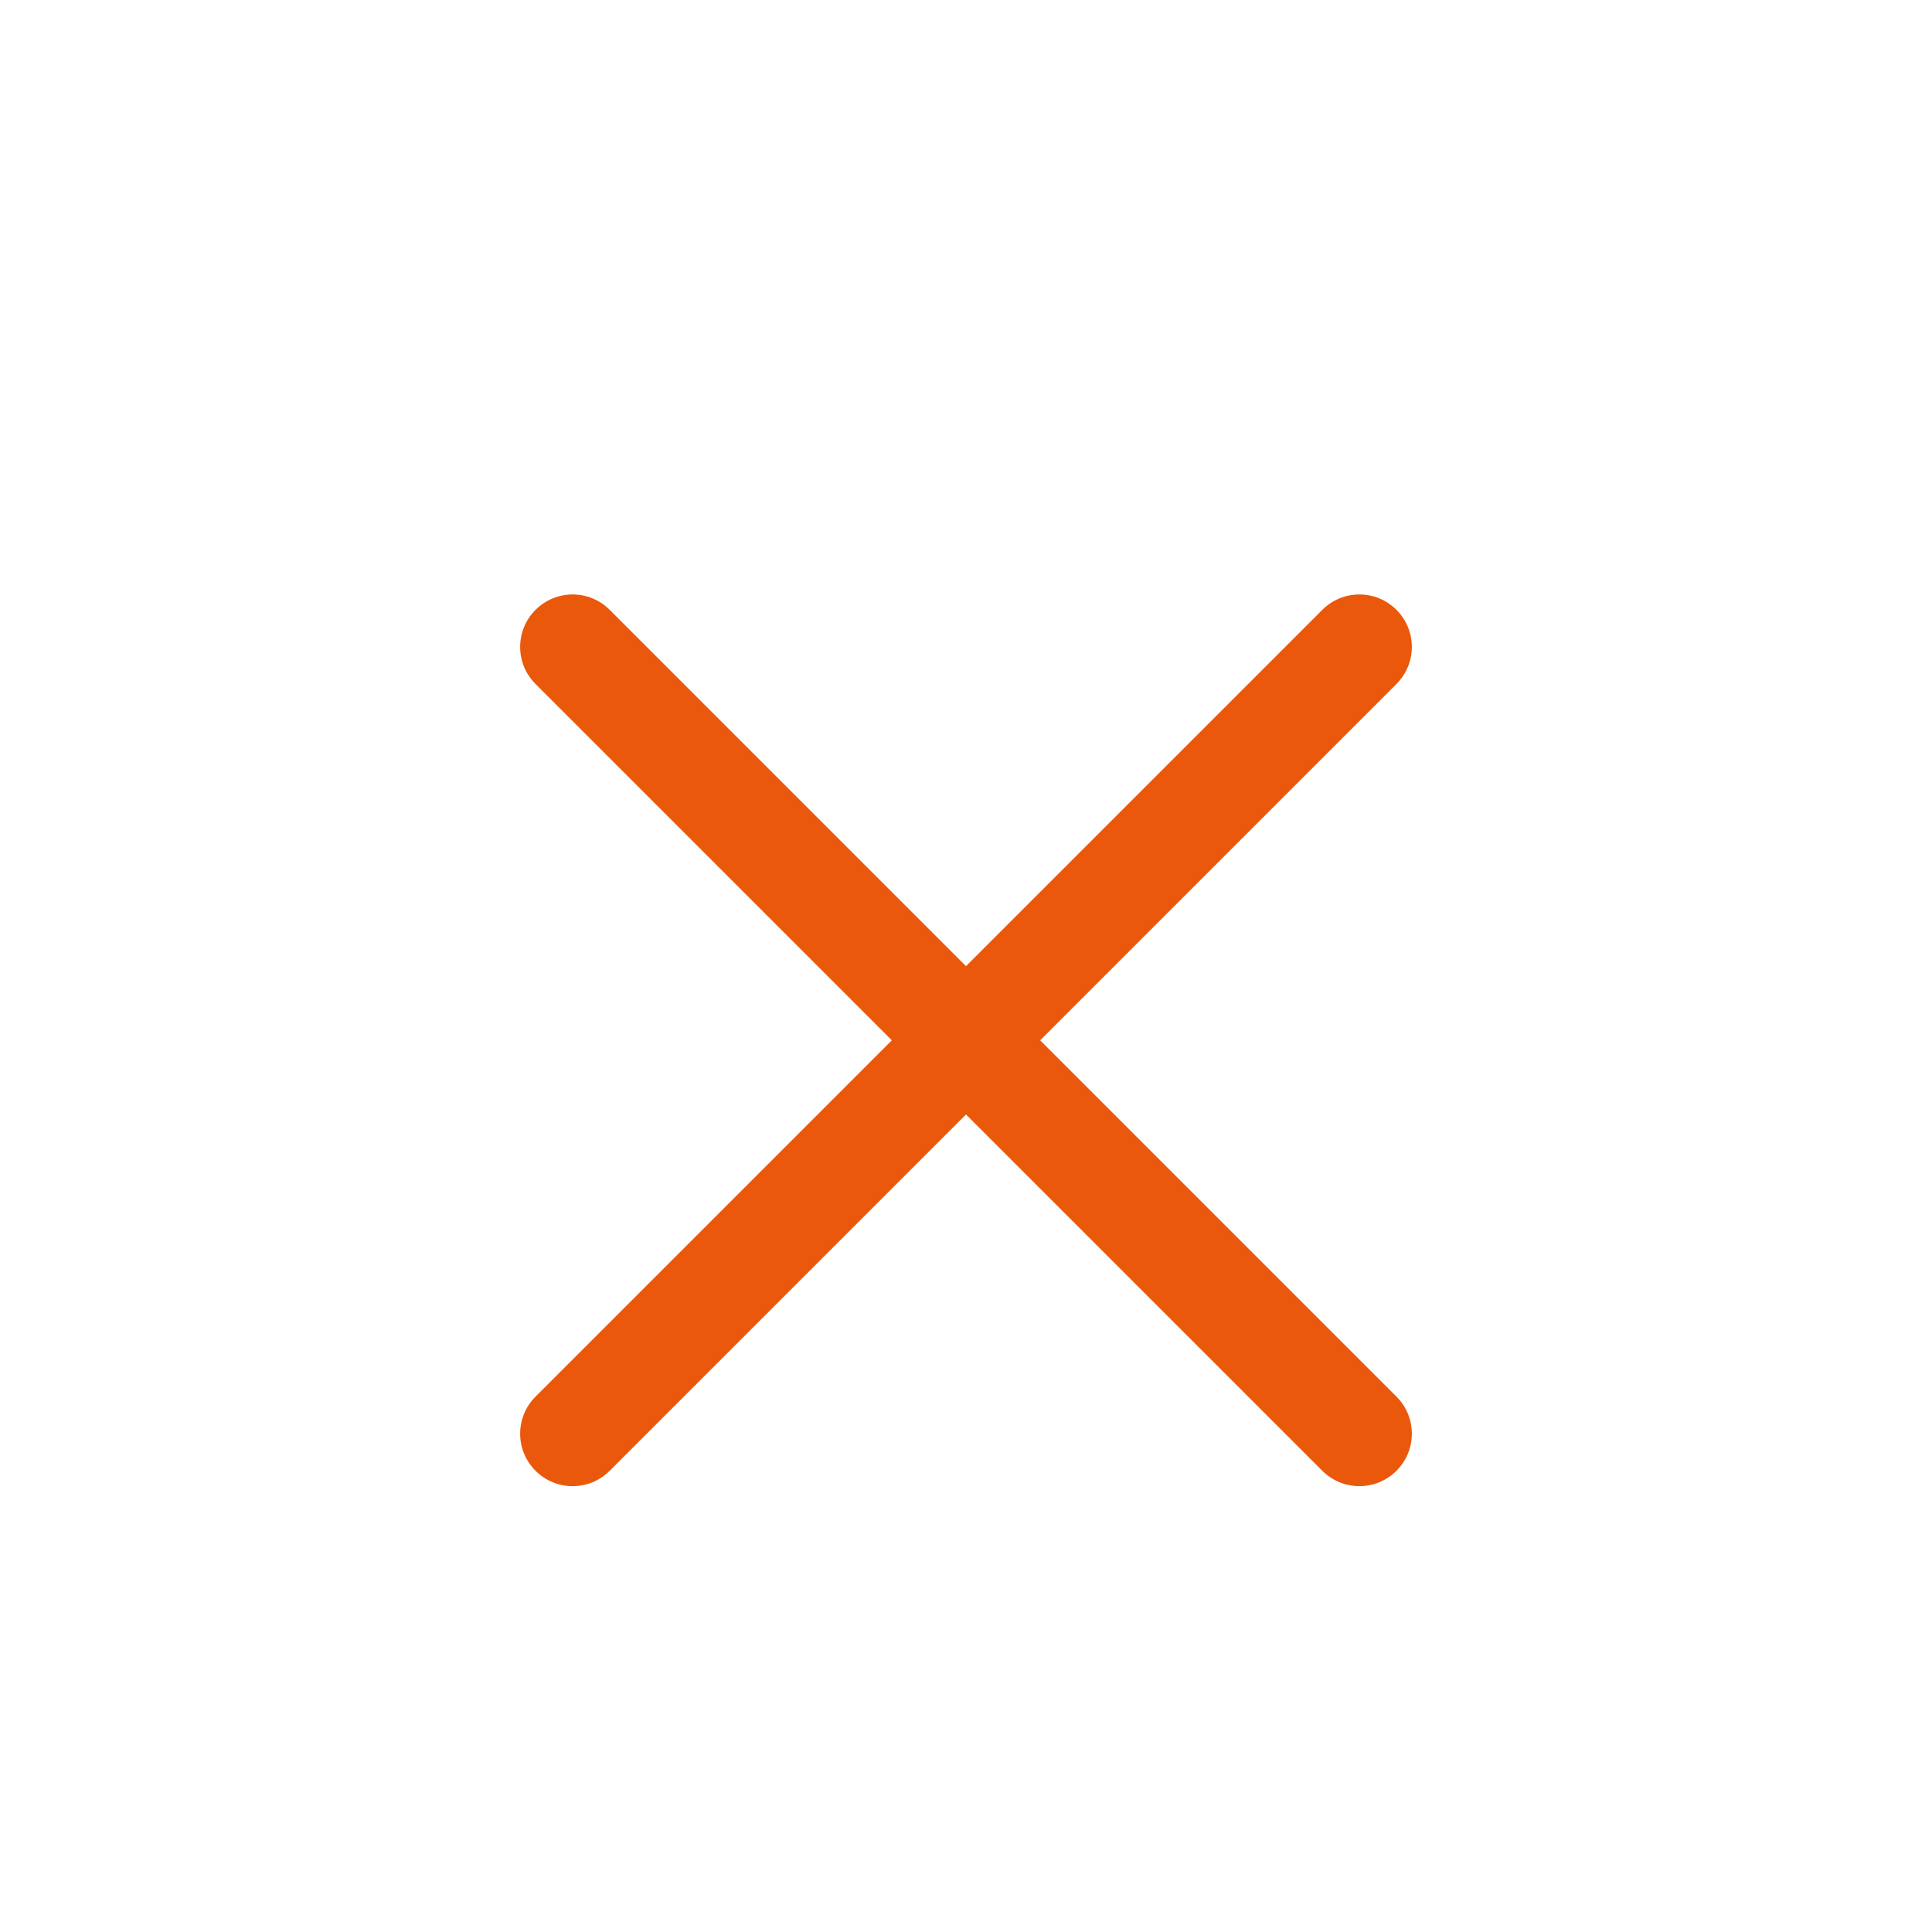 <svg width="26" height="26" viewBox="0 0 26 26" fill="none" xmlns="http://www.w3.org/2000/svg">
<g filter="url(#filter0_dd_11253_1258)">
<rect x="3" y="2" width="20" height="20" rx="10" fill="white"/>
<g clip-path="url(#clip0_11253_1258)">
<path d="M13.998 12L18.793 7.205C19.069 6.929 19.069 6.483 18.793 6.207C18.517 5.931 18.071 5.931 17.795 6.207L13 11.002L8.205 6.207C7.929 5.931 7.483 5.931 7.207 6.207C6.931 6.483 6.931 6.929 7.207 7.205L12.002 12L7.207 16.795C6.931 17.071 6.931 17.517 7.207 17.793C7.345 17.931 7.525 18 7.706 18C7.887 18 8.067 17.931 8.205 17.793L13 12.998L17.795 17.793C17.933 17.931 18.113 18 18.294 18C18.475 18 18.655 17.931 18.793 17.793C19.069 17.517 19.069 17.071 18.793 16.795L13.998 12Z" fill="#EA580C"/>
</g>
</g>
<defs>
<filter id="filter0_dd_11253_1258" x="0" y="0" width="26" height="26" filterUnits="userSpaceOnUse" color-interpolation-filters="sRGB">
<feFlood flood-opacity="0" result="BackgroundImageFix"/>
<feColorMatrix in="SourceAlpha" type="matrix" values="0 0 0 0 0 0 0 0 0 0 0 0 0 0 0 0 0 0 127 0" result="hardAlpha"/>
<feOffset dy="1"/>
<feGaussianBlur stdDeviation="1.5"/>
<feColorMatrix type="matrix" values="0 0 0 0 0 0 0 0 0 0 0 0 0 0 0 0 0 0 0.1 0"/>
<feBlend mode="normal" in2="BackgroundImageFix" result="effect1_dropShadow_11253_1258"/>
<feColorMatrix in="SourceAlpha" type="matrix" values="0 0 0 0 0 0 0 0 0 0 0 0 0 0 0 0 0 0 127 0" result="hardAlpha"/>
<feMorphology radius="1" operator="erode" in="SourceAlpha" result="effect2_dropShadow_11253_1258"/>
<feOffset dy="1"/>
<feGaussianBlur stdDeviation="1"/>
<feColorMatrix type="matrix" values="0 0 0 0 0 0 0 0 0 0 0 0 0 0 0 0 0 0 0.1 0"/>
<feBlend mode="normal" in2="effect1_dropShadow_11253_1258" result="effect2_dropShadow_11253_1258"/>
<feBlend mode="normal" in="SourceGraphic" in2="effect2_dropShadow_11253_1258" result="shape"/>
</filter>
<clipPath id="clip0_11253_1258">
<rect width="12" height="12" fill="white" transform="translate(7 6)"/>
</clipPath>
</defs>
</svg>
